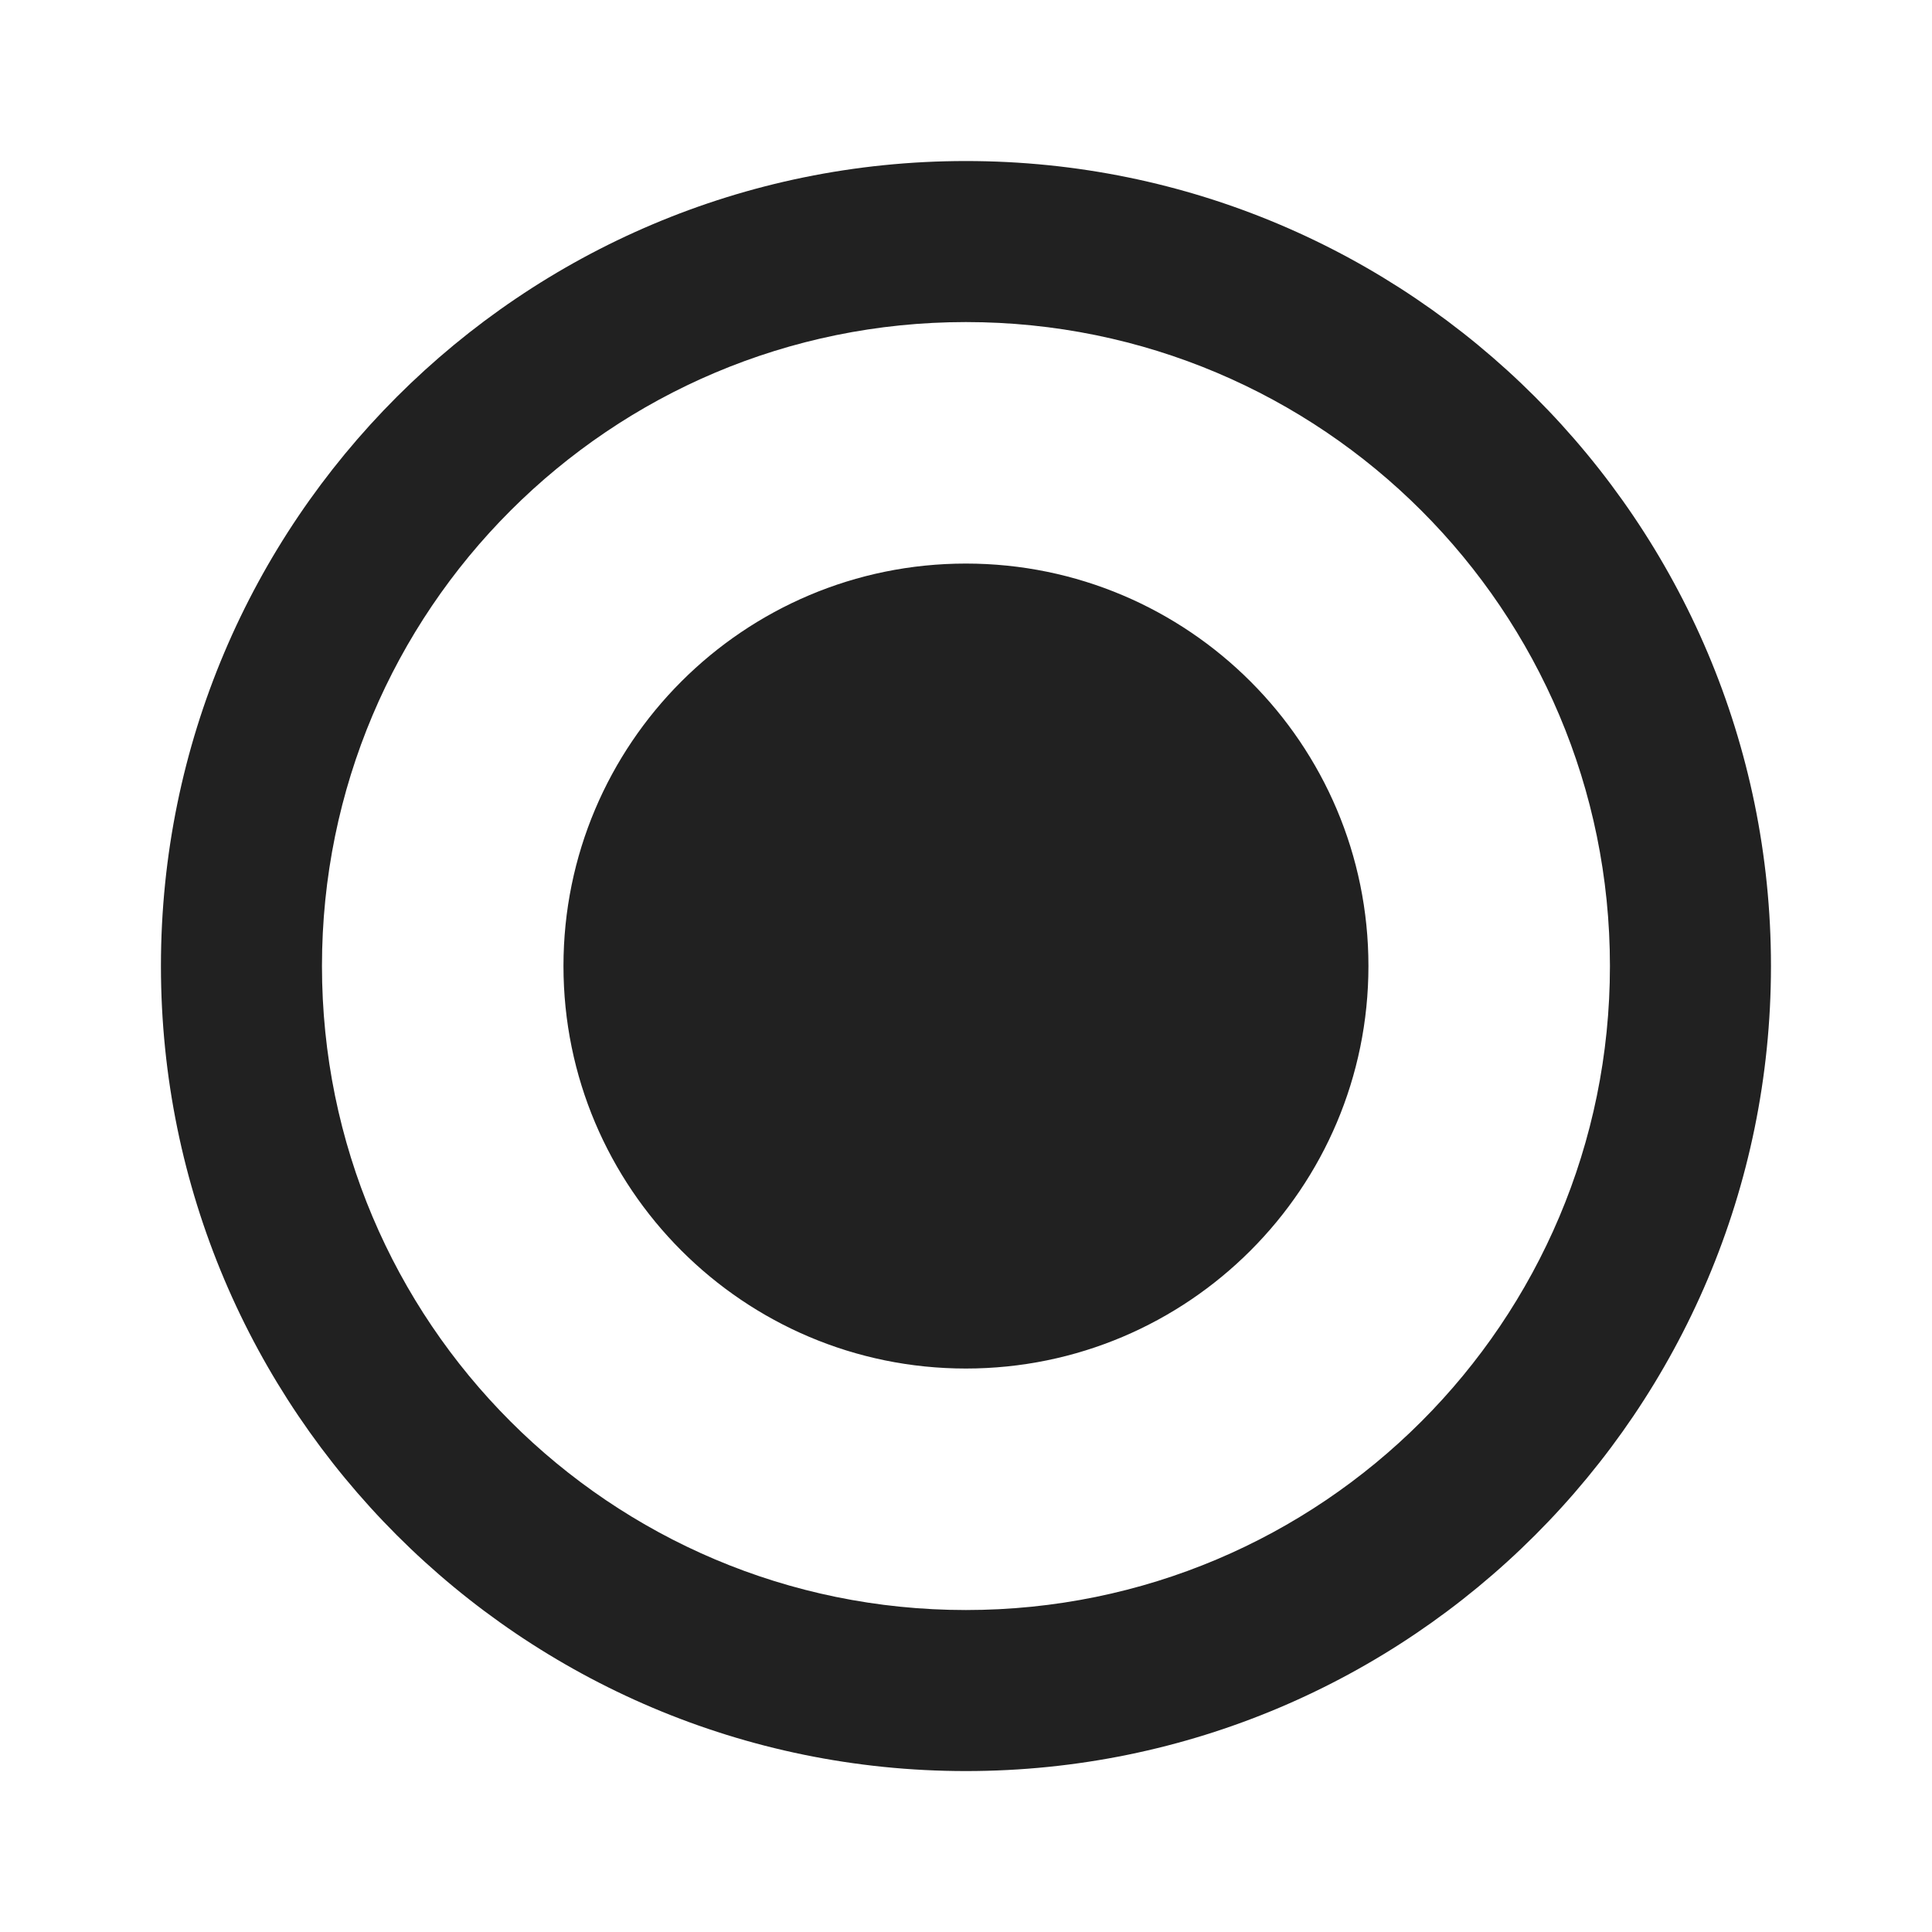 <svg width="20" height="20" viewBox="0 0 20 20" fill="none" xmlns="http://www.w3.org/2000/svg">
<g clip-path="url(#clip0_2662_4696)">
<path d="M9.999 5.834C7.699 5.834 5.833 7.7 5.833 10C5.833 12.3 7.699 14.167 9.999 14.167C12.299 14.167 14.166 12.3 14.166 10C14.166 7.7 12.299 5.834 9.999 5.834ZM9.999 1.667C5.399 1.667 1.666 5.4 1.666 10C1.666 14.6 5.399 18.334 9.999 18.334C14.599 18.334 18.333 14.6 18.333 10C18.333 5.4 14.599 1.667 9.999 1.667ZM9.999 16.667C6.316 16.667 3.333 13.684 3.333 10C3.333 6.317 6.316 3.334 9.999 3.334C13.683 3.334 16.666 6.317 16.666 10C16.666 13.684 13.683 16.667 9.999 16.667Z" fill="#212121"/>
</g>
<defs>
<clipPath id="clip0_2662_4696">
<rect width="20" height="20" fill="white"/>
</clipPath>
</defs>
</svg>
